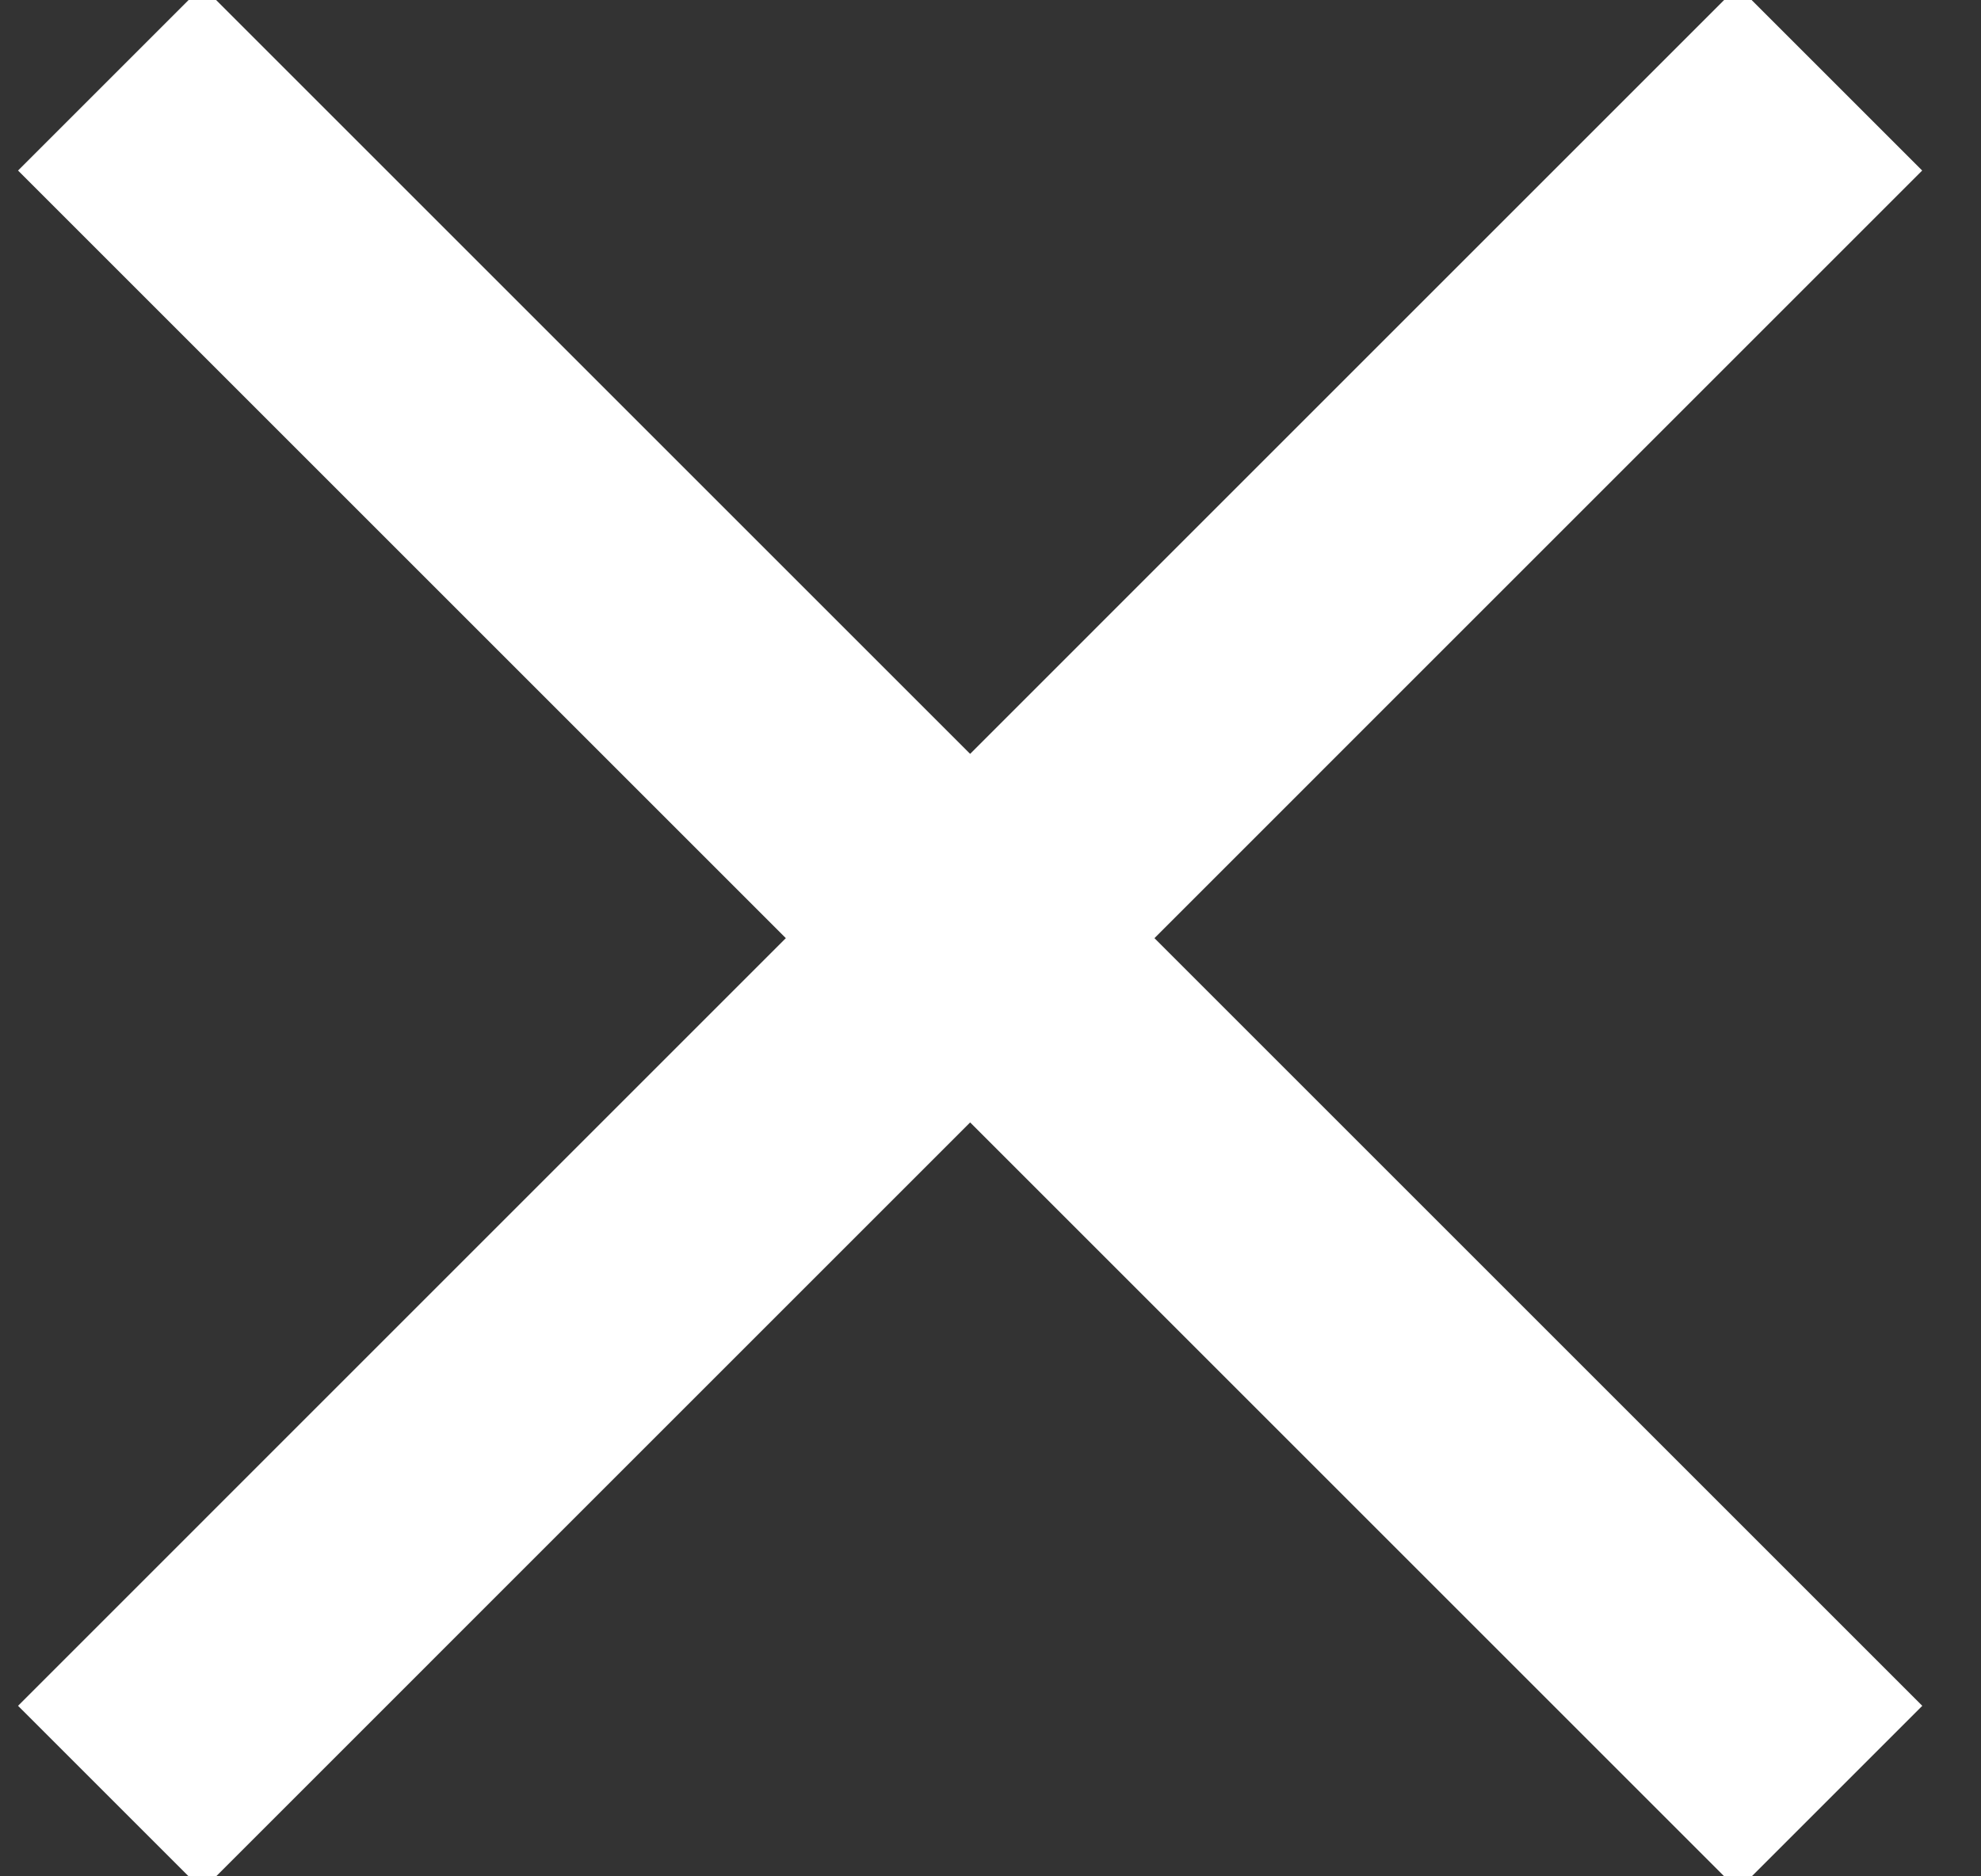 <svg xmlns="http://www.w3.org/2000/svg" width="19" height="18" viewBox="0 0 19 18"><rect x="0" y="0" width="19" height="18" fill="#333333" stroke="none"/><g><g><g><path fill="none" stroke="#fff" stroke-miterlimit="20" stroke-width="2.5" d="M17.552.752L1.057 17.248"/></g><g><path fill="none" stroke="#fff" stroke-miterlimit="20" stroke-width="2.5" d="M1.057.752l16.496 16.496"/></g></g></g></svg>